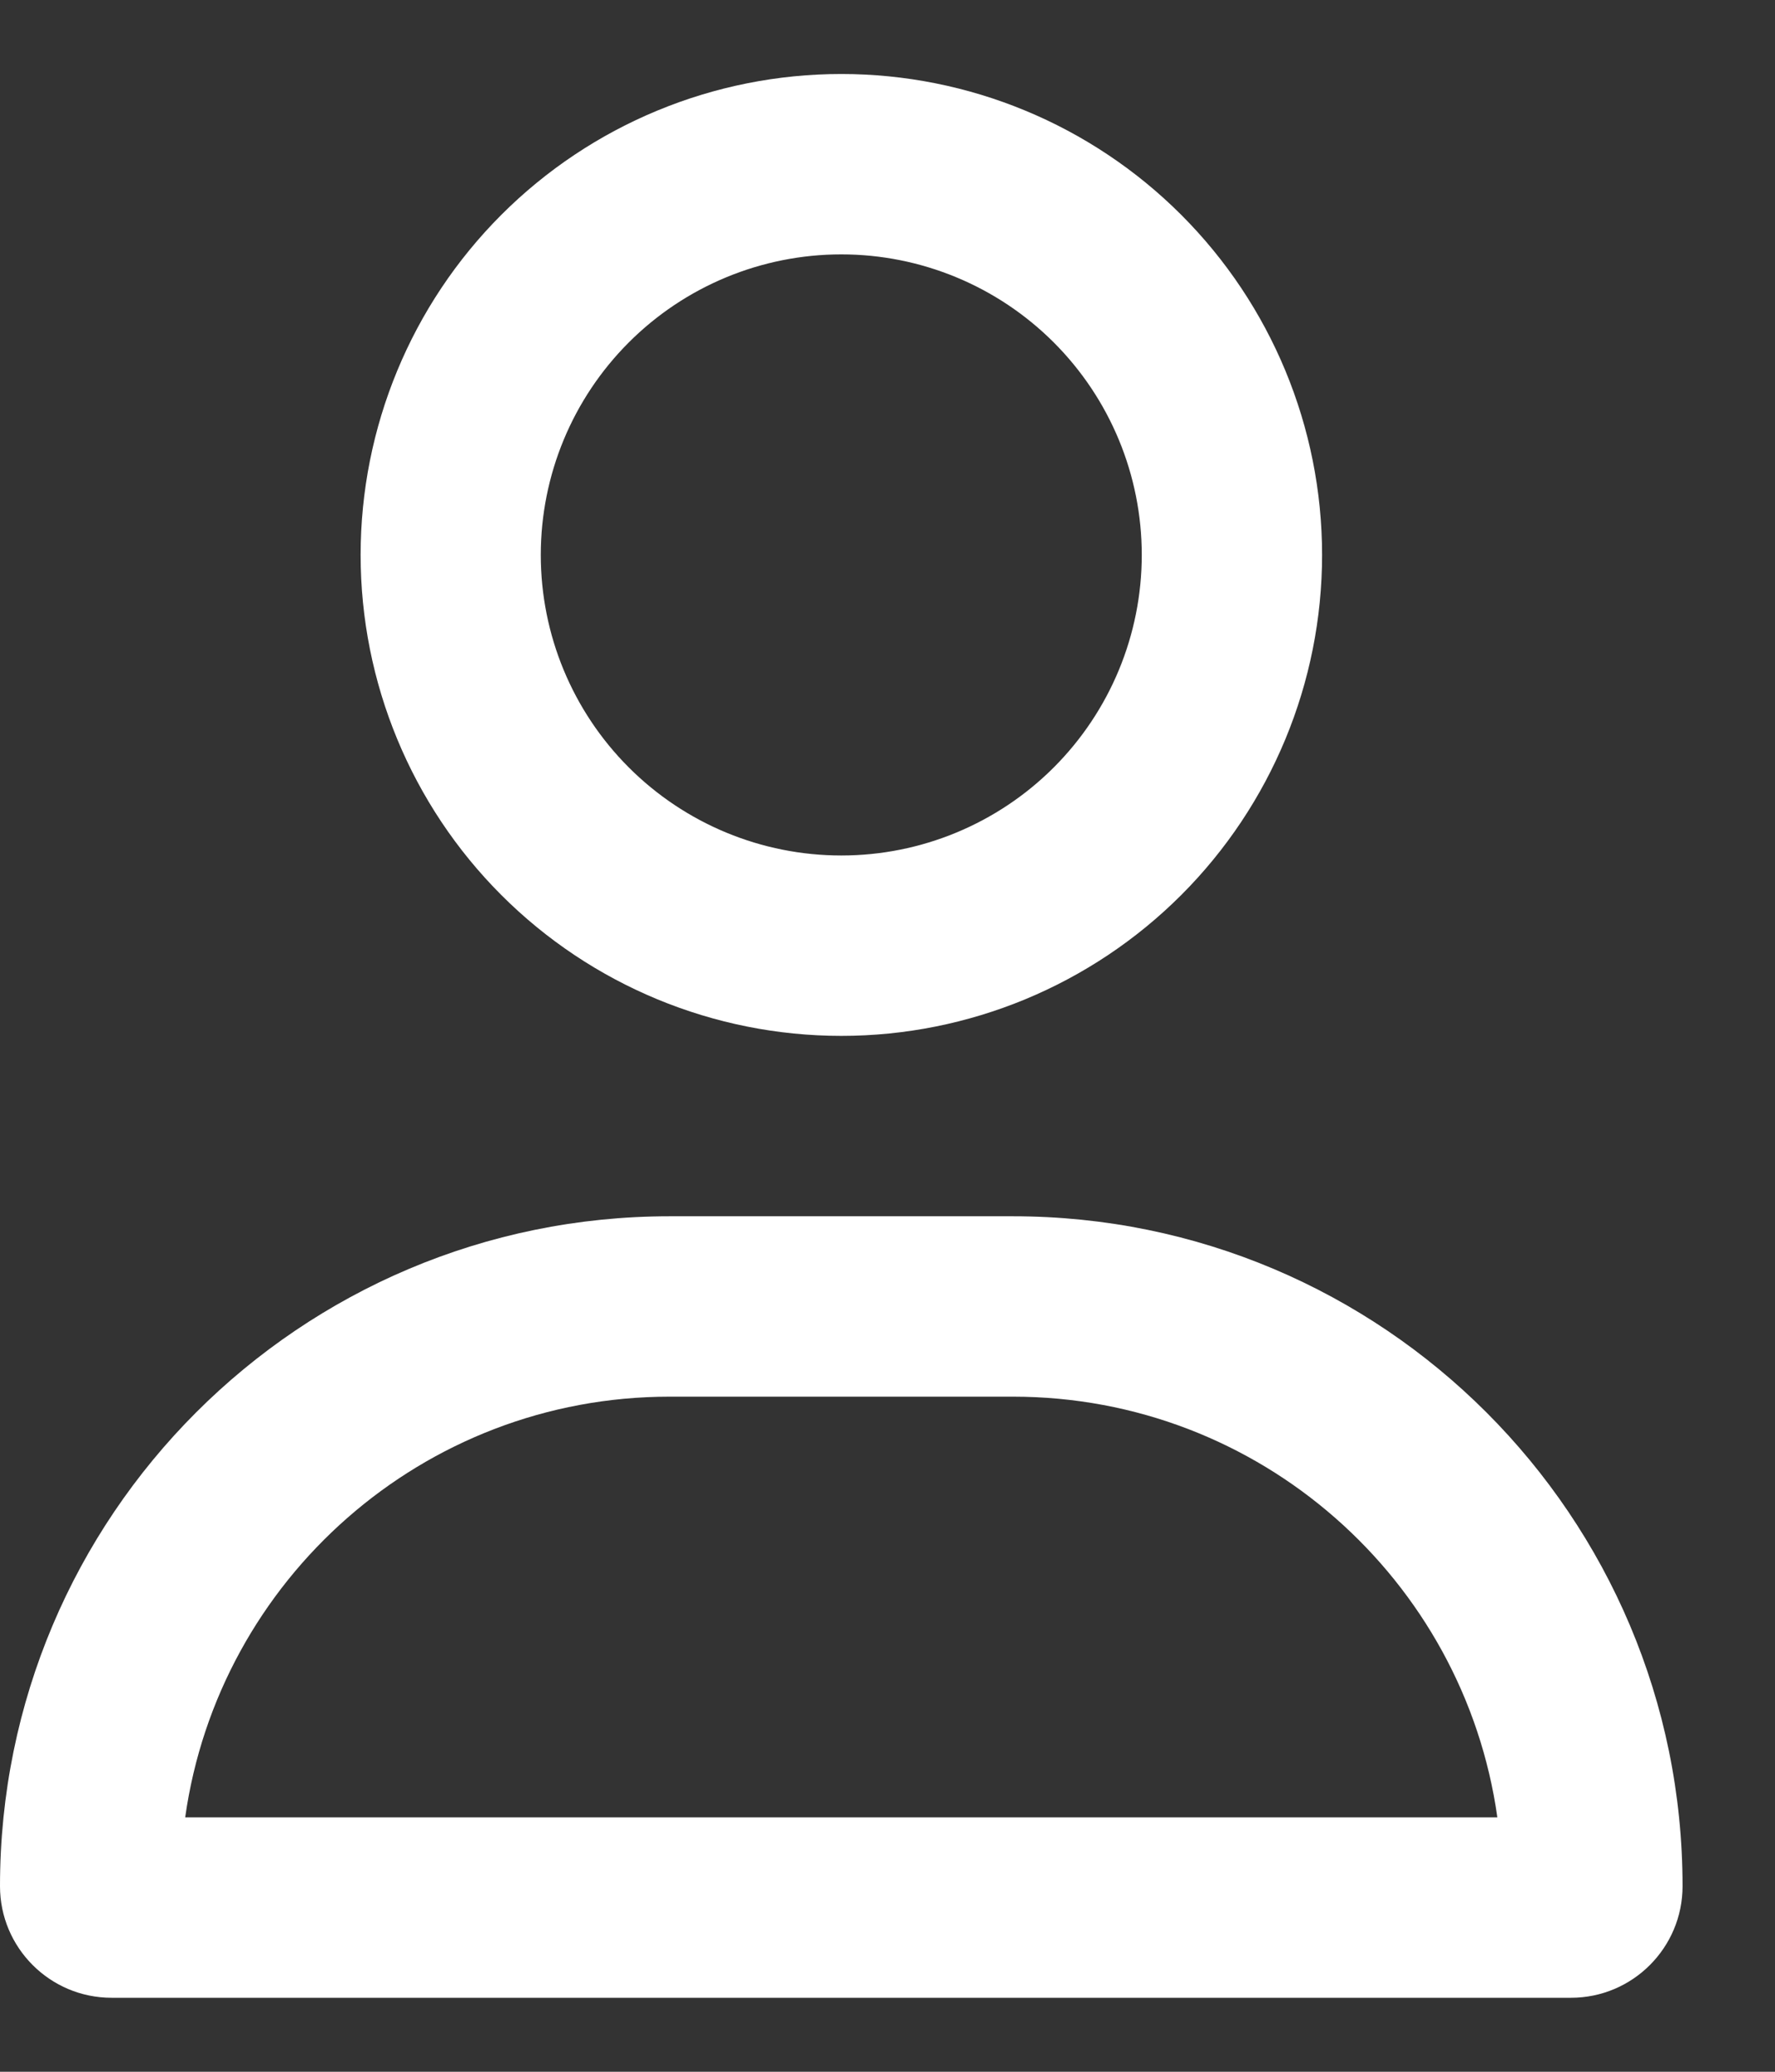 <svg width="12" height="14" viewBox="0 0 12 14" fill="none" xmlns="http://www.w3.org/2000/svg">
<rect x="0" y="0" width="12" height="14" fill="#333333" stroke="none"/>
<g clip-path="url(#clip0_139_2366)">
<path d="M7.719 3.75C7.719 3.211 7.505 2.695 7.124 2.314C6.743 1.933 6.226 1.719 5.688 1.719C5.149 1.719 4.632 1.933 4.251 2.314C3.87 2.695 3.656 3.211 3.656 3.75C3.656 4.289 3.87 4.805 4.251 5.186C4.632 5.567 5.149 5.781 5.688 5.781C6.226 5.781 6.743 5.567 7.124 5.186C7.505 4.805 7.719 4.289 7.719 3.75ZM2.438 3.75C2.438 2.888 2.78 2.061 3.389 1.452C3.999 0.842 4.826 0.5 5.688 0.5C6.549 0.5 7.376 0.842 7.986 1.452C8.595 2.061 8.938 2.888 8.938 3.75C8.938 4.612 8.595 5.439 7.986 6.048C7.376 6.658 6.549 7 5.688 7C4.826 7 3.999 6.658 3.389 6.048C2.78 5.439 2.438 4.612 2.438 3.75ZM1.252 12.281H10.123C9.897 10.674 8.516 9.438 6.848 9.438H4.527C2.859 9.438 1.478 10.674 1.252 12.281ZM0 12.746C0 10.245 2.026 8.219 4.527 8.219H6.848C9.349 8.219 11.375 10.245 11.375 12.746C11.375 13.162 11.037 13.5 10.621 13.5H0.754C0.338 13.5 0 13.162 0 12.746Z" fill="white"/>
</g>
<defs>
<clipPath id="clip0_139_2366">
<rect width="11.375" height="13" fill="white" transform="translate(0 0.5)"/>
</clipPath>
</defs>
</svg>
